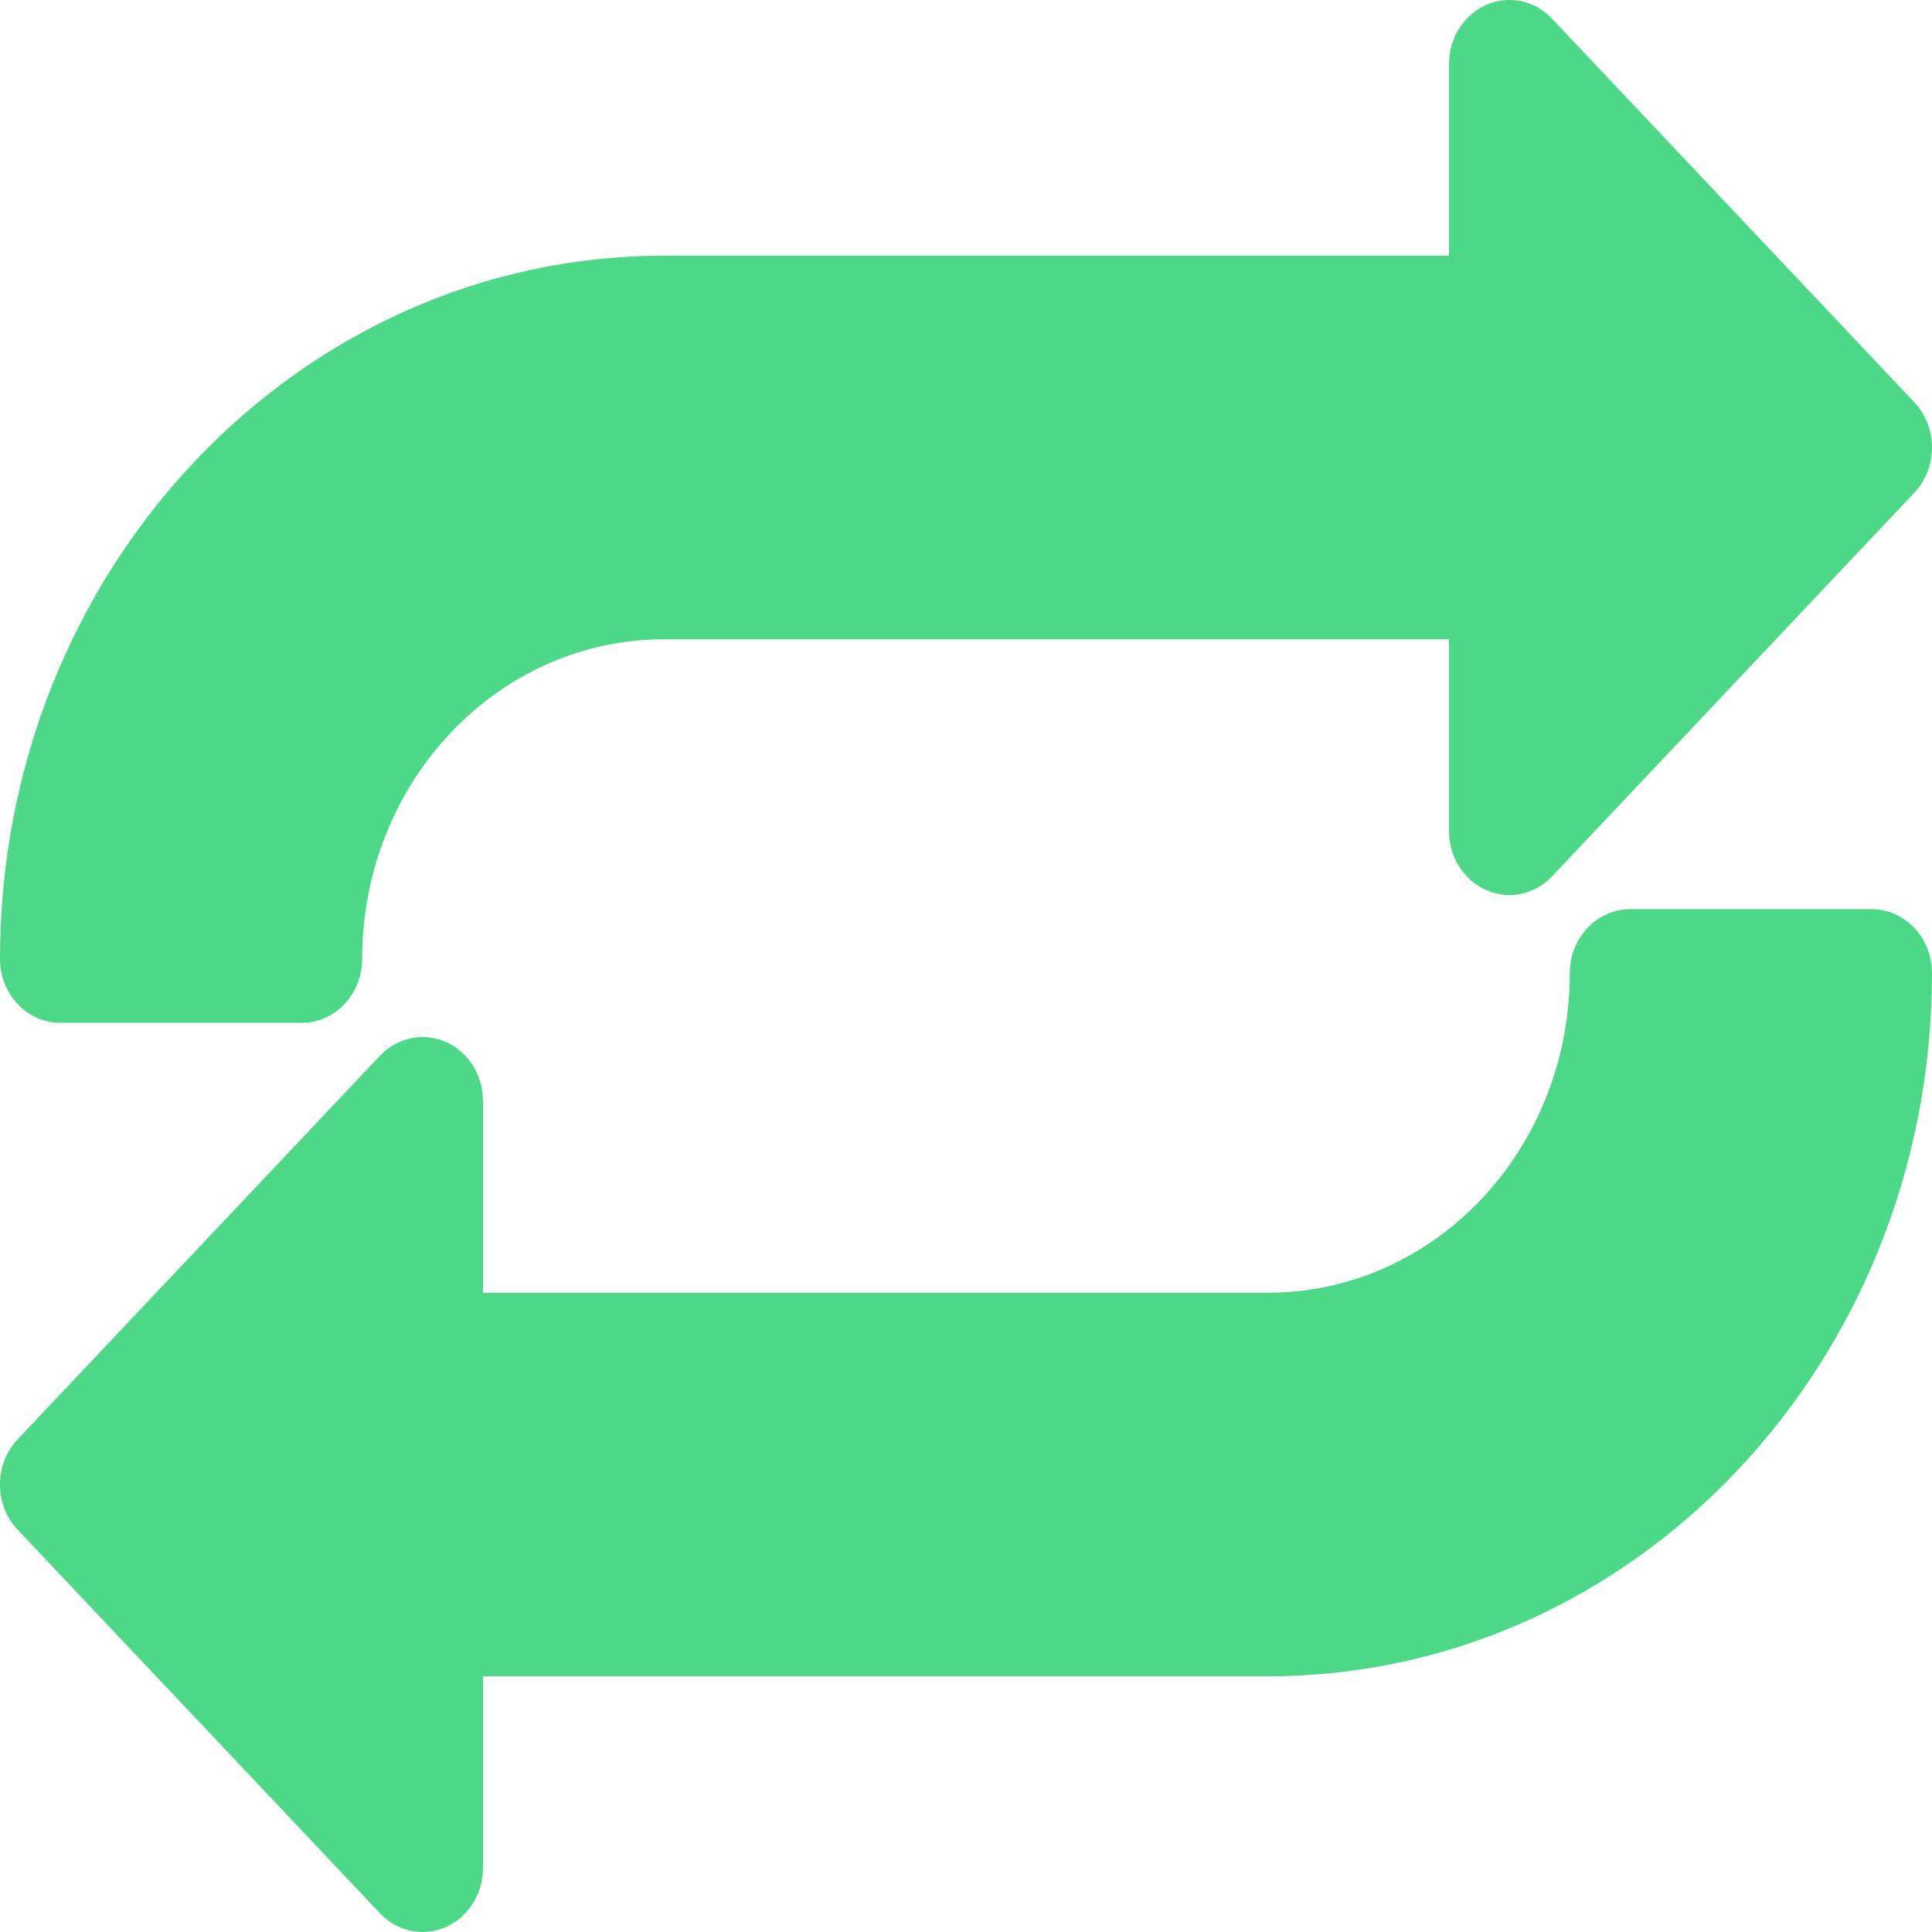 <?xml version="1.0" encoding="UTF-8"?>
<svg width="17px" height="17px" viewBox="0 0 17 17" version="1.1" xmlns="http://www.w3.org/2000/svg" xmlns:xlink="http://www.w3.org/1999/xlink">
    <!-- Generator: Sketch 55.2 (78181) - https://sketchapp.com -->
    <title>repeat</title>
    <desc>Created with Sketch.</desc>
    <g id="Page-1" stroke="none" stroke-width="1" fill="none" fill-rule="evenodd" opacity="0.7">
        <g id="自动化营销引擎" transform="translate(-64, -474)" fill="#00C853">
            <g id="repeat" transform="translate(64, 474)">
                <path d="M16.845,3.54 L13.657,0.165 C13.505,0.004 13.277,-0.045 13.078,0.043 C12.879,0.131 12.75,0.335 12.75,0.562 L12.75,2.25 L5.844,2.25 C2.616,2.25 0,5.019 0,8.437 C0,8.748 0.238,9 0.531,9 L2.656,9 C2.949,9 3.187,8.748 3.187,8.437 C3.187,6.884 4.376,5.625 5.844,5.625 L12.75,5.625 L12.75,7.312 C12.75,7.54 12.879,7.746 13.078,7.832 C13.277,7.92 13.505,7.872 13.657,7.711 L16.845,4.335 C17.052,4.116 17.052,3.759 16.845,3.54 Z" id="路径"></path>
                <path d="M16.469,8 L14.344,8 C14.051,8 13.813,8.252 13.813,8.562 C13.813,10.116 12.624,11.375 11.156,11.375 L4.25,11.375 L4.25,9.687 C4.25,9.46 4.121,9.254 3.922,9.168 C3.723,9.081 3.496,9.129 3.343,9.29 L0.155,12.665 C-0.052,12.884 -0.052,13.241 0.155,13.46 L3.343,16.835 C3.495,16.996 3.723,17.044 3.922,16.957 C4.121,16.869 4.25,16.664 4.25,16.437 L4.25,14.75 L11.156,14.75 C14.384,14.75 17,11.98 17,8.562 C17,8.252 16.762,8 16.469,8 Z" id="路径"></path>
            </g>
        </g>
    </g>
</svg>